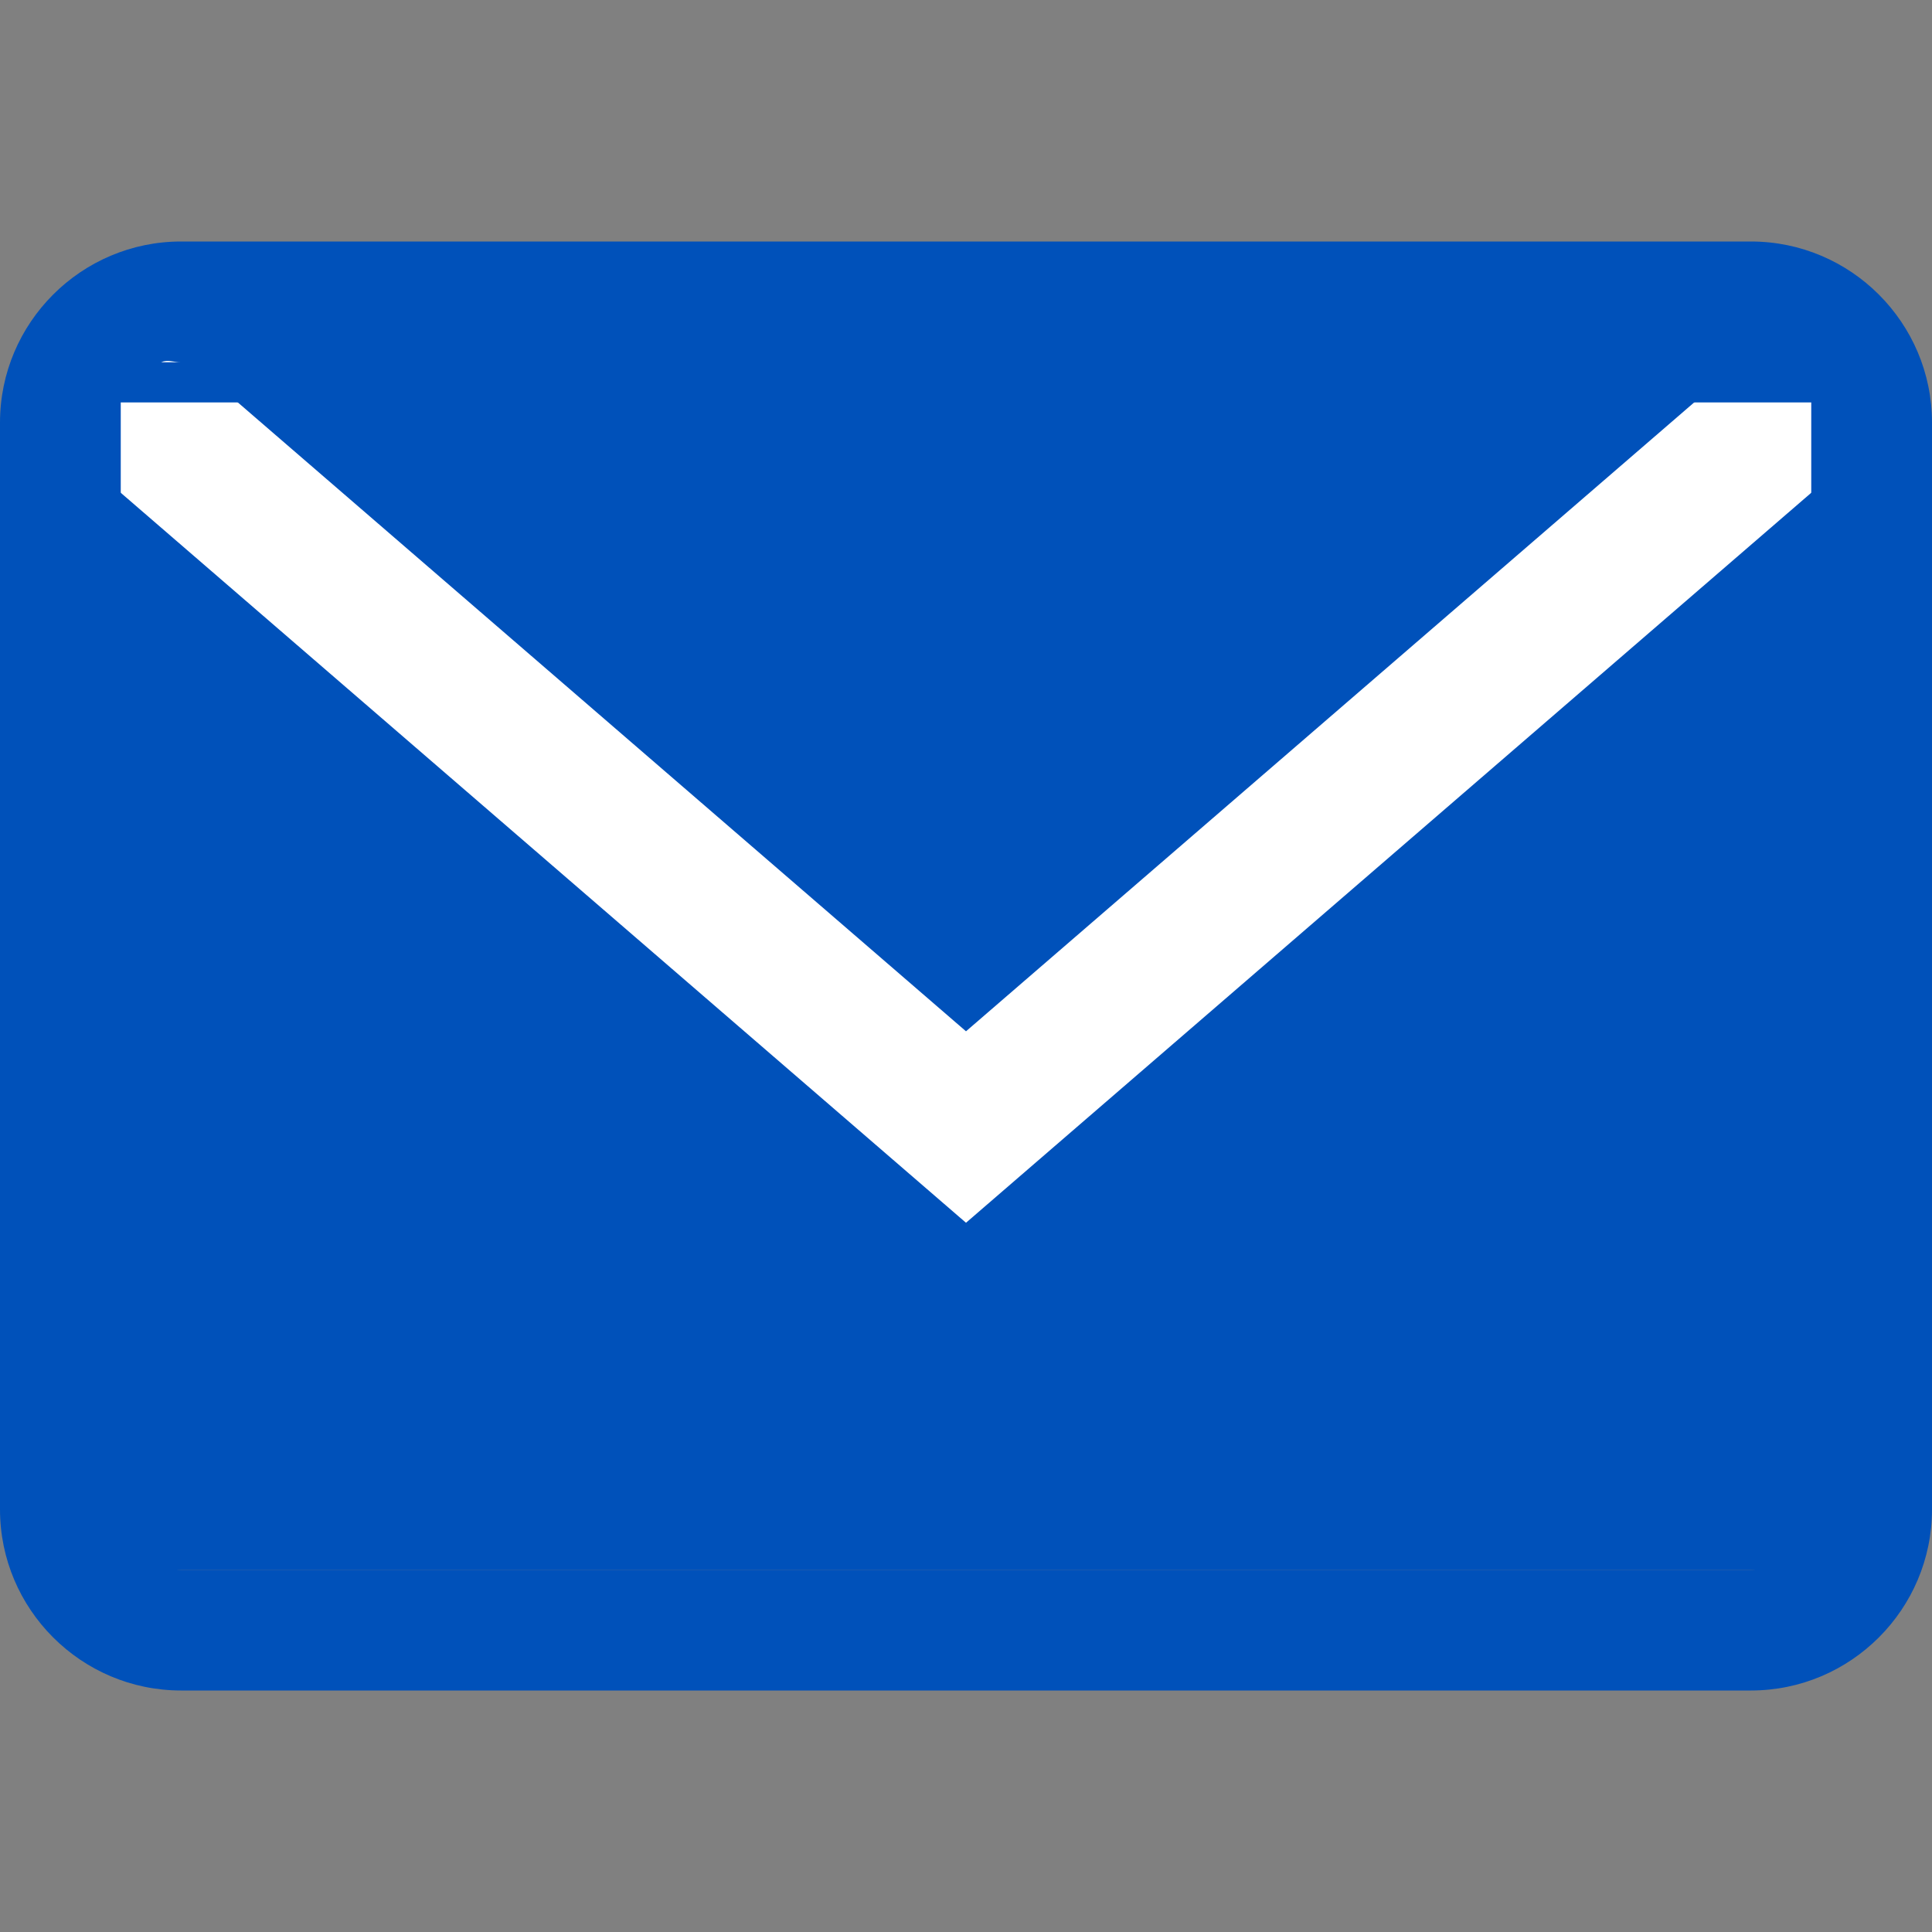<svg width="20" height="20" viewBox="0 0 20 20" fill="none" xmlns="http://www.w3.org/2000/svg">
<rect x="0" y="0" width="20" height="20" fill="#808080" stroke="none"/>
<g clip-path="url(#clip0_2026_8839)">
<path d="M0.833 5V15.833V16.25H19.167V3.333H5H0.833V5Z" fill="#0051BA"/>
<path d="M0.833 3.75L10 11.667L19.167 3.75" stroke="white" stroke-width="1.5"/>
<path d="M18.125 2.5H1.875C0.841 2.5 0 3.341 0 4.375V15.625C0 16.659 0.841 17.5 1.875 17.5H18.125C19.159 17.5 20 16.659 20 15.625V4.375C20 3.341 19.159 2.5 18.125 2.5ZM18.75 3.75C18.835 3.75 18.259 3.719 18.333 3.75L9.59 3.75L1.667 3.75C1.741 3.719 1.79 3.75 1.875 3.75L18.75 3.75ZM18.125 16.25H1.875C1.53 16.25 1.25 15.97 1.25 15.625V4.166H9.167C9.284 4.268 7.917 4.166 10 7.916C10.833 3.75 10.299 4.268 10.417 4.166H18.75V15.625C18.75 15.97 18.47 16.25 18.125 16.25Z" fill="#0051BA"/>
</g>
<defs>
<clipPath id="clip0_2026_8839">
<rect width="20" height="20" fill="white"/>
</clipPath>
</defs>
</svg>
